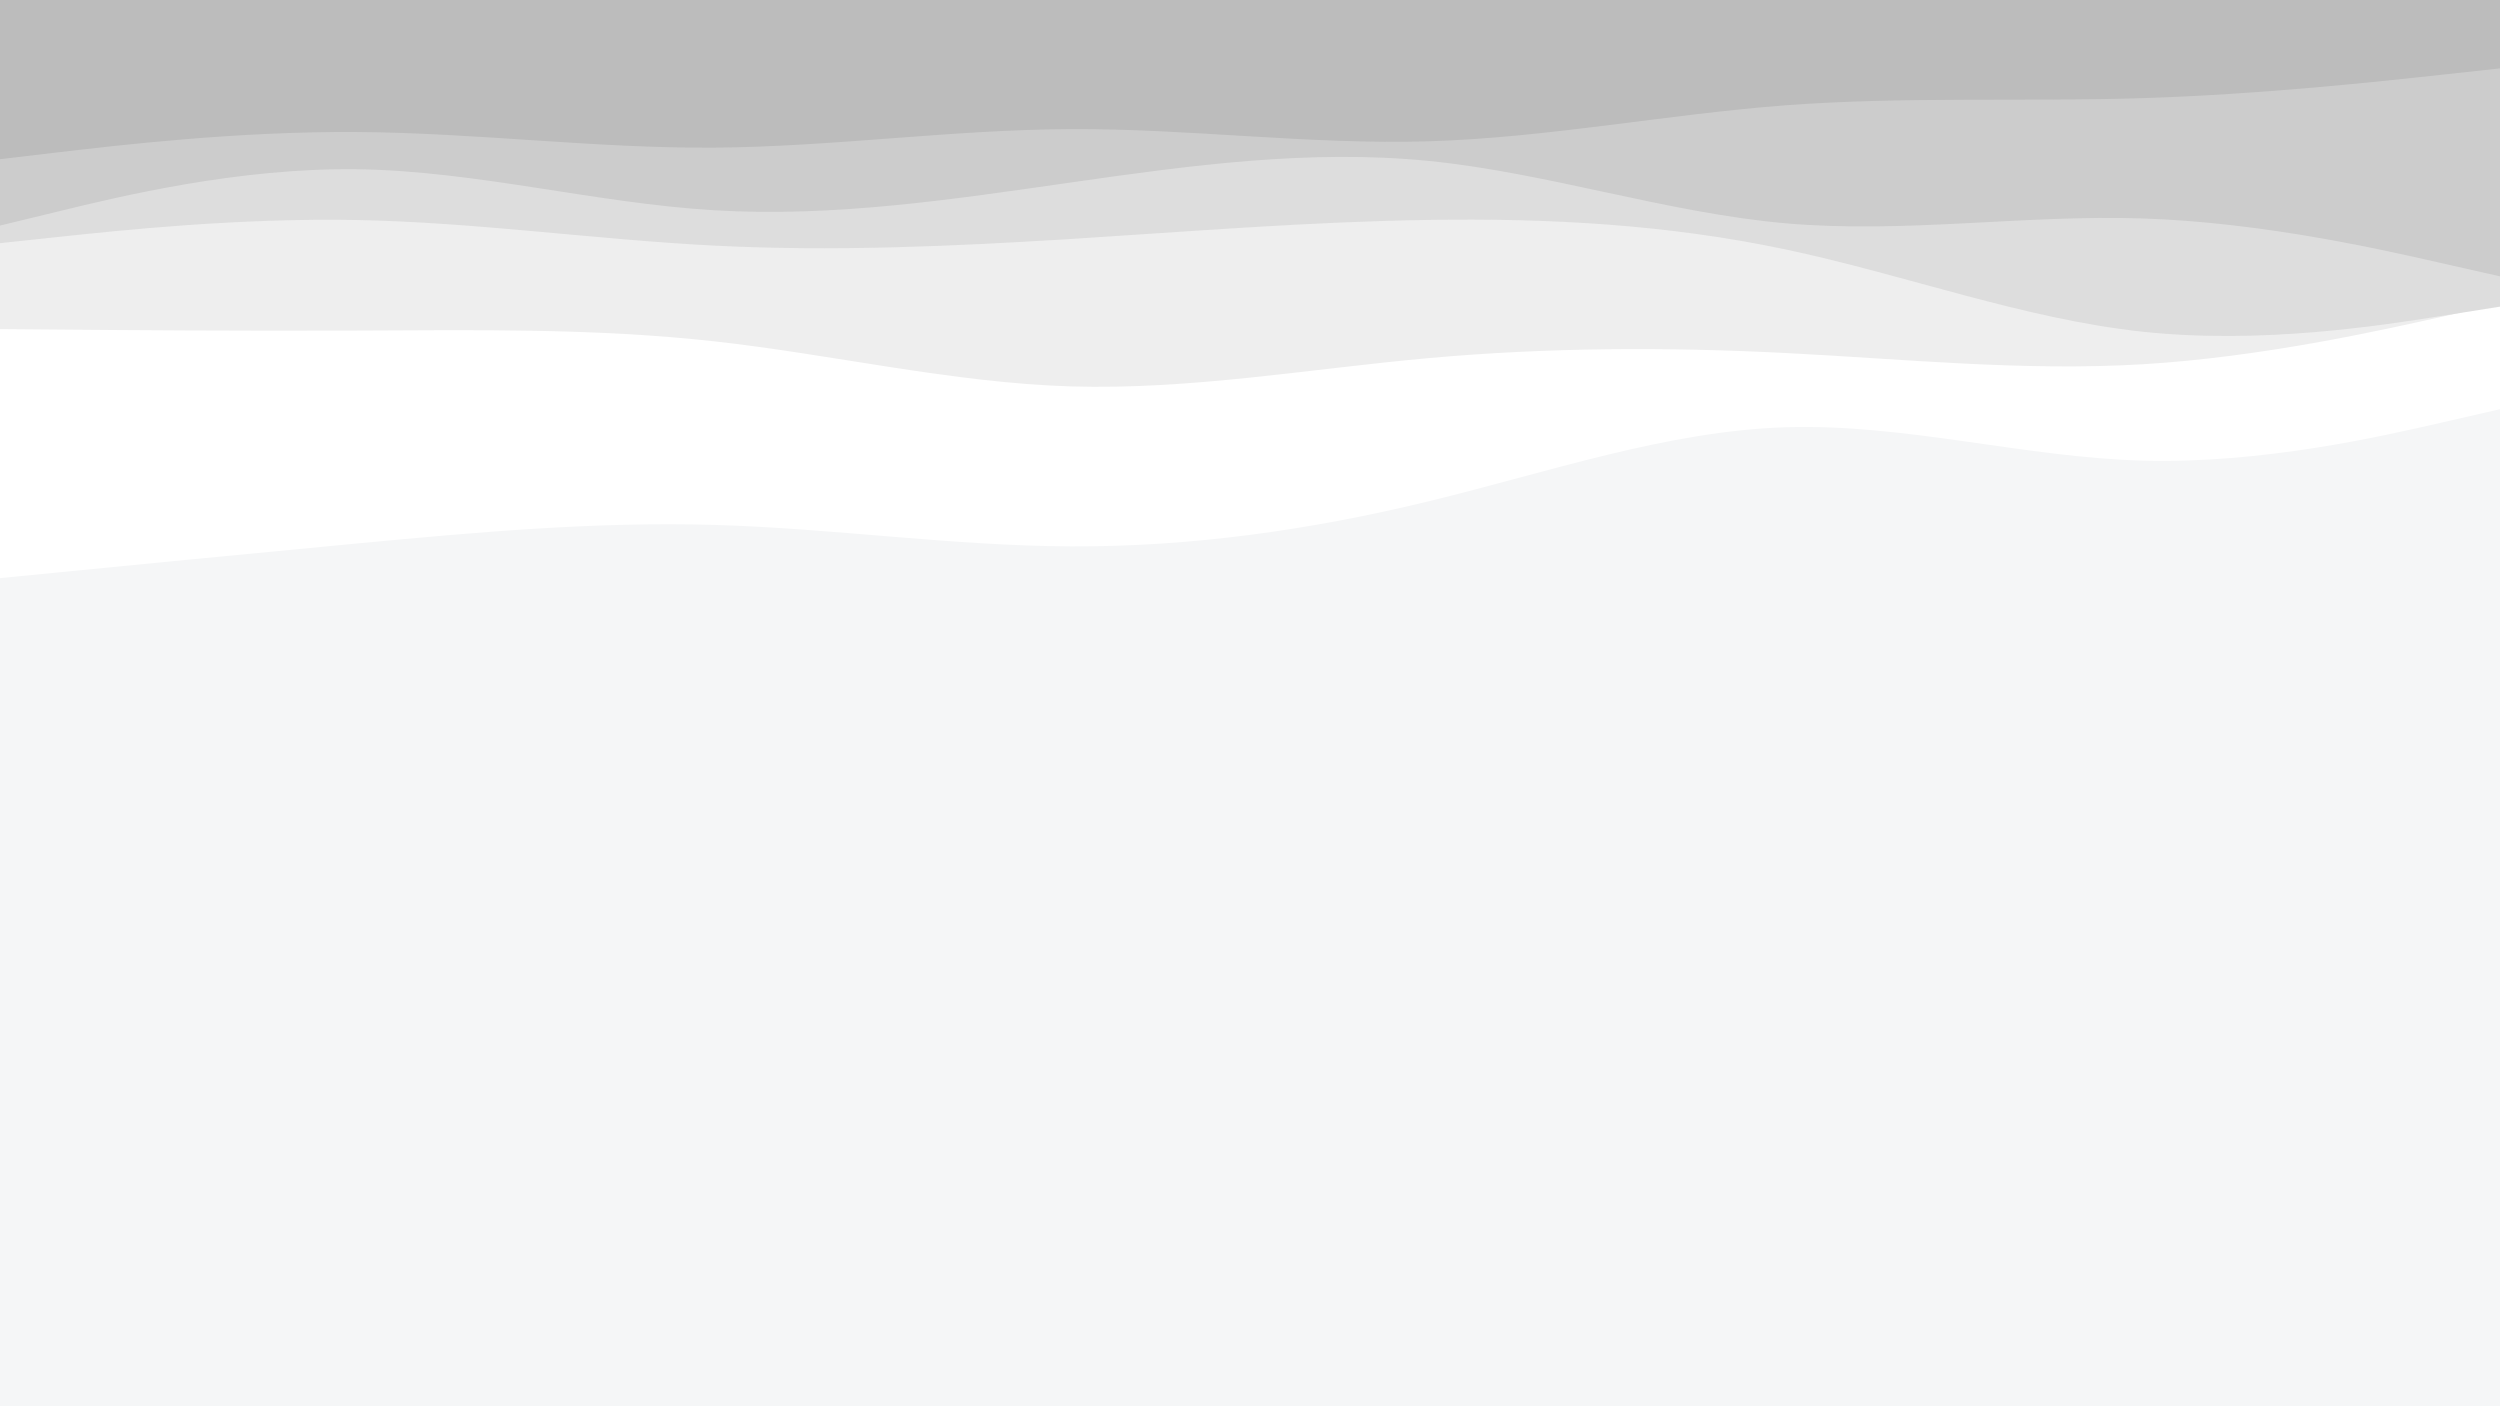<svg id="visual" viewBox="0 0 2560 1440" width="2560" height="1440" xmlns="http://www.w3.org/2000/svg" xmlns:xlink="http://www.w3.org/1999/xlink" version="1.1"><rect x="0" y="0" width="2560" height="1440" fill="#f5f6f7"></rect><path d="M0 592L61 586C122 580 244 568 365.8 556.5C487.7 545 609.3 534 731.2 537.5C853 541 975 559 1097 559.5C1219 560 1341 543 1463 513.3C1585 483.7 1707 441.3 1828.8 437.5C1950.7 433.7 2072.3 468.3 2194.2 471.7C2316 475 2438 447 2499 433L2560 419L2560 0L2499 0C2438 0 2316 0 2194.2 0C2072.3 0 1950.7 0 1828.8 0C1707 0 1585 0 1463 0C1341 0 1219 0 1097 0C975 0 853 0 731.2 0C609.3 0 487.7 0 365.8 0C244 0 122 0 61 0L0 0Z" fill="#ffffff"></path><path d="M0 337L61 337.5C122 338 244 339 365.8 338.5C487.7 338 609.3 336 731.2 349.5C853 363 975 392 1097 395.7C1219 399.3 1341 377.7 1463 366.7C1585 355.7 1707 355.3 1828.8 361.5C1950.7 367.7 2072.3 380.3 2194.2 373C2316 365.7 2438 338.3 2499 324.7L2560 311L2560 0L2499 0C2438 0 2316 0 2194.2 0C2072.3 0 1950.7 0 1828.8 0C1707 0 1585 0 1463 0C1341 0 1219 0 1097 0C975 0 853 0 731.2 0C609.3 0 487.7 0 365.8 0C244 0 122 0 61 0L0 0Z" fill="#eeeeee"></path><path d="M0 249L61 242.5C122 236 244 223 365.8 225.3C487.7 227.7 609.3 245.3 731.2 251.5C853 257.7 975 252.3 1097 244.7C1219 237 1341 227 1463 225.2C1585 223.3 1707 229.7 1828.8 255.5C1950.7 281.3 2072.3 326.7 2194.2 339.7C2316 352.7 2438 333.3 2499 323.7L2560 314L2560 0L2499 0C2438 0 2316 0 2194.2 0C2072.3 0 1950.7 0 1828.8 0C1707 0 1585 0 1463 0C1341 0 1219 0 1097 0C975 0 853 0 731.2 0C609.3 0 487.7 0 365.8 0C244 0 122 0 61 0L0 0Z" fill="#dddddd"></path><path d="M0 231L61 216.2C122 201.3 244 171.7 365.8 173.3C487.7 175 609.3 208 731.2 215.3C853 222.7 975 204.3 1097 186.8C1219 169.3 1341 152.7 1463 164.8C1585 177 1707 218 1828.8 228.7C1950.7 239.3 2072.3 219.7 2194.2 223.7C2316 227.7 2438 255.3 2499 269.2L2560 283L2560 0L2499 0C2438 0 2316 0 2194.2 0C2072.3 0 1950.7 0 1828.8 0C1707 0 1585 0 1463 0C1341 0 1219 0 1097 0C975 0 853 0 731.2 0C609.3 0 487.7 0 365.8 0C244 0 122 0 61 0L0 0Z" fill="#cccccc"></path><path d="M0 163L61 155.8C122 148.7 244 134.3 365.8 135.2C487.7 136 609.3 152 731.2 151.2C853 150.3 975 132.7 1097 132.2C1219 131.7 1341 148.3 1463 144.7C1585 141 1707 117 1828.8 107.8C1950.7 98.7 2072.3 104.3 2194.2 100.5C2316 96.7 2438 83.3 2499 76.7L2560 70L2560 0L2499 0C2438 0 2316 0 2194.2 0C2072.3 0 1950.7 0 1828.8 0C1707 0 1585 0 1463 0C1341 0 1219 0 1097 0C975 0 853 0 731.2 0C609.3 0 487.7 0 365.8 0C244 0 122 0 61 0L0 0Z" fill="#bcbcbc"></path></svg>